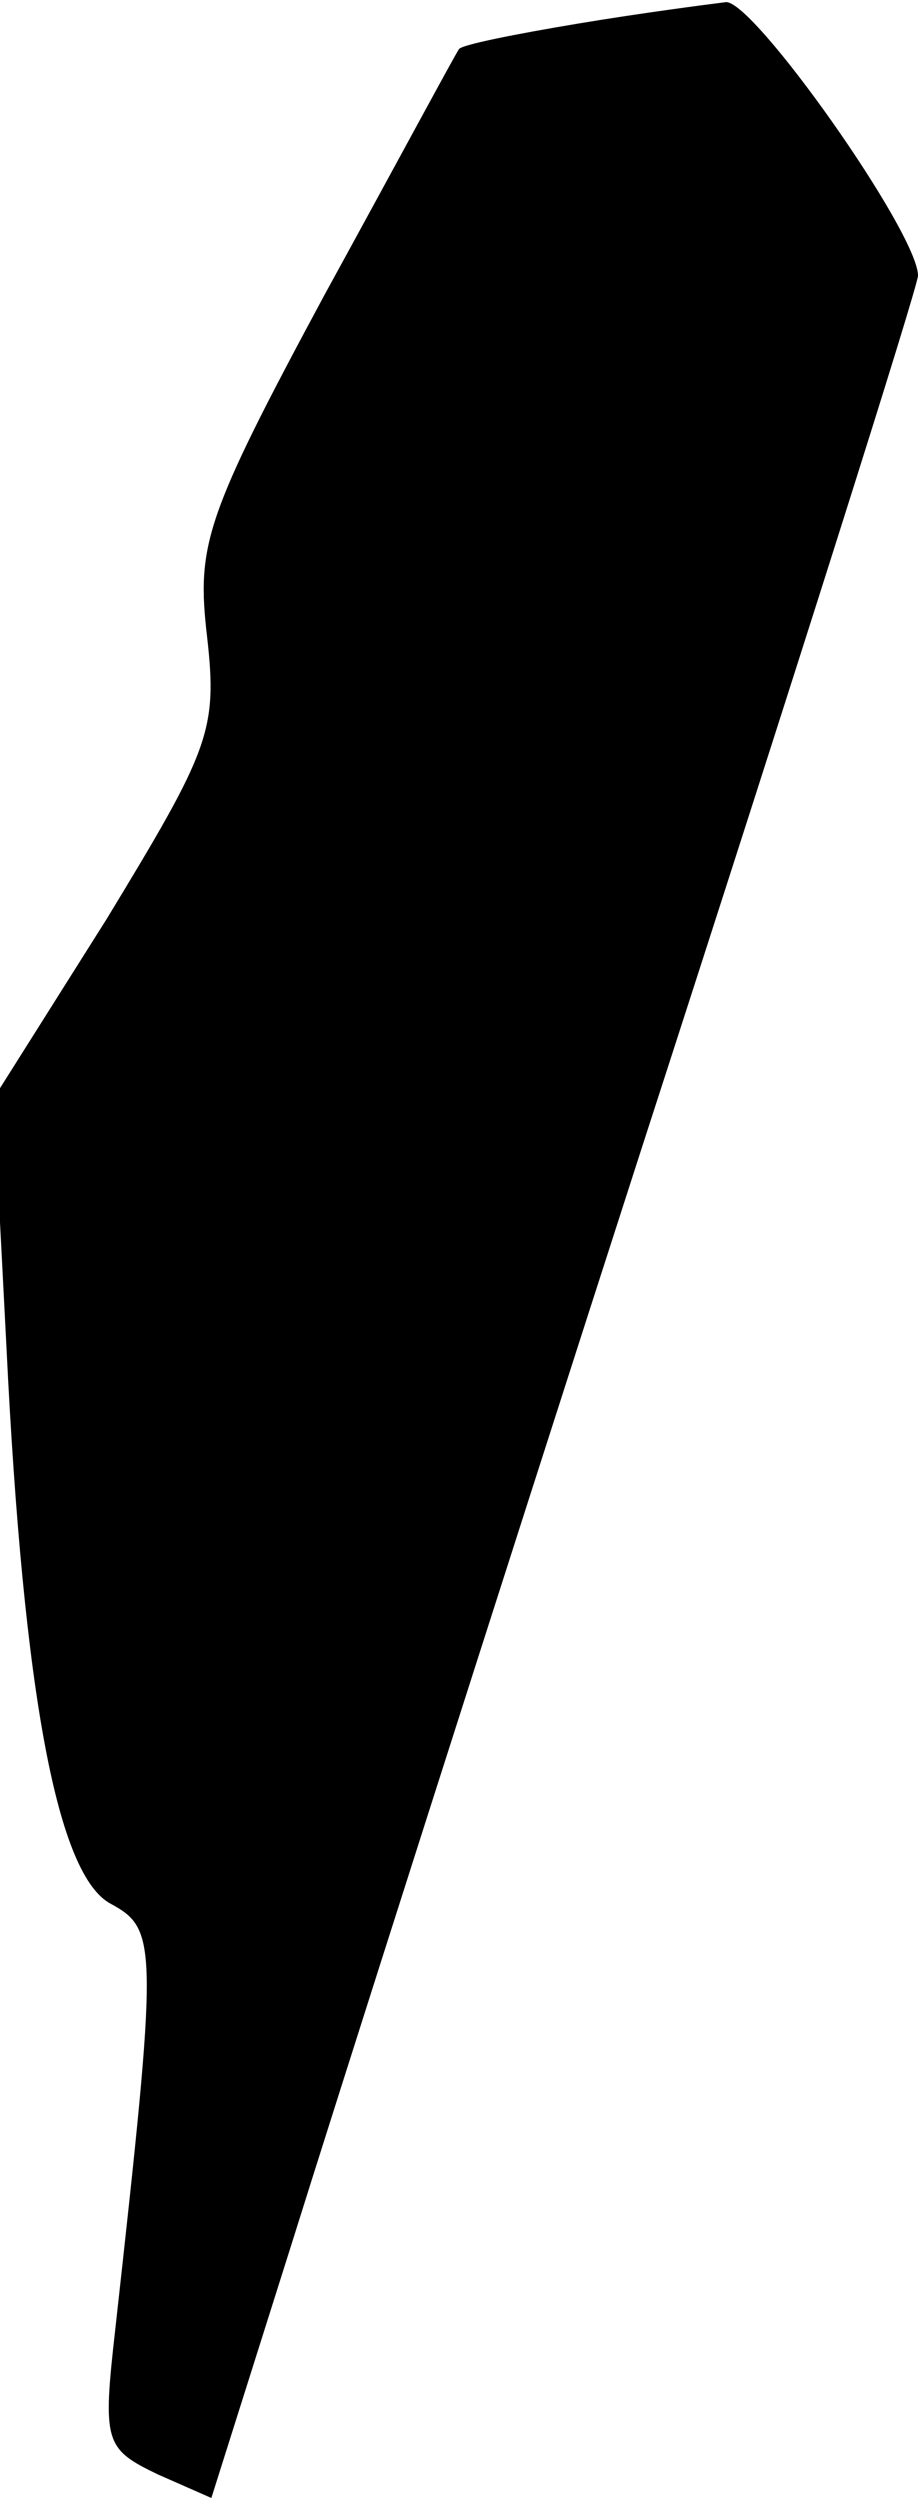 <?xml version="1.0" standalone="no"?>
<!DOCTYPE svg PUBLIC "-//W3C//DTD SVG 20010904//EN"
 "http://www.w3.org/TR/2001/REC-SVG-20010904/DTD/svg10.dtd">
<svg version="1.0" xmlns="http://www.w3.org/2000/svg"
 width="43pt" height="117pt" viewBox="0 0 43 117"
 preserveAspectRatio="xMidYMid meet">
<g transform="translate(0,117) scale(0.1,-0.1)"
fill="#000000" stroke="none">
<path fill="#000000" stroke="none" d="M271 1159 c-30 -5 -55 -10 -56 -12 -1
-1 -29 -53 -63 -115 -56 -104 -60 -117 -55 -160 5 -44 1 -53 -47 -132 l-53
-84 6 -116 c8 -164 24 -248 49 -261 22 -12 22 -19 2 -199 -6 -53 -5 -56 20
-68 l25 -11 37 117 c20 64 94 296 165 516 71 219 129 402 129 407 0 20 -77
129 -90 128 -8 -1 -39 -5 -69 -10z"/>
</g>
</svg>
